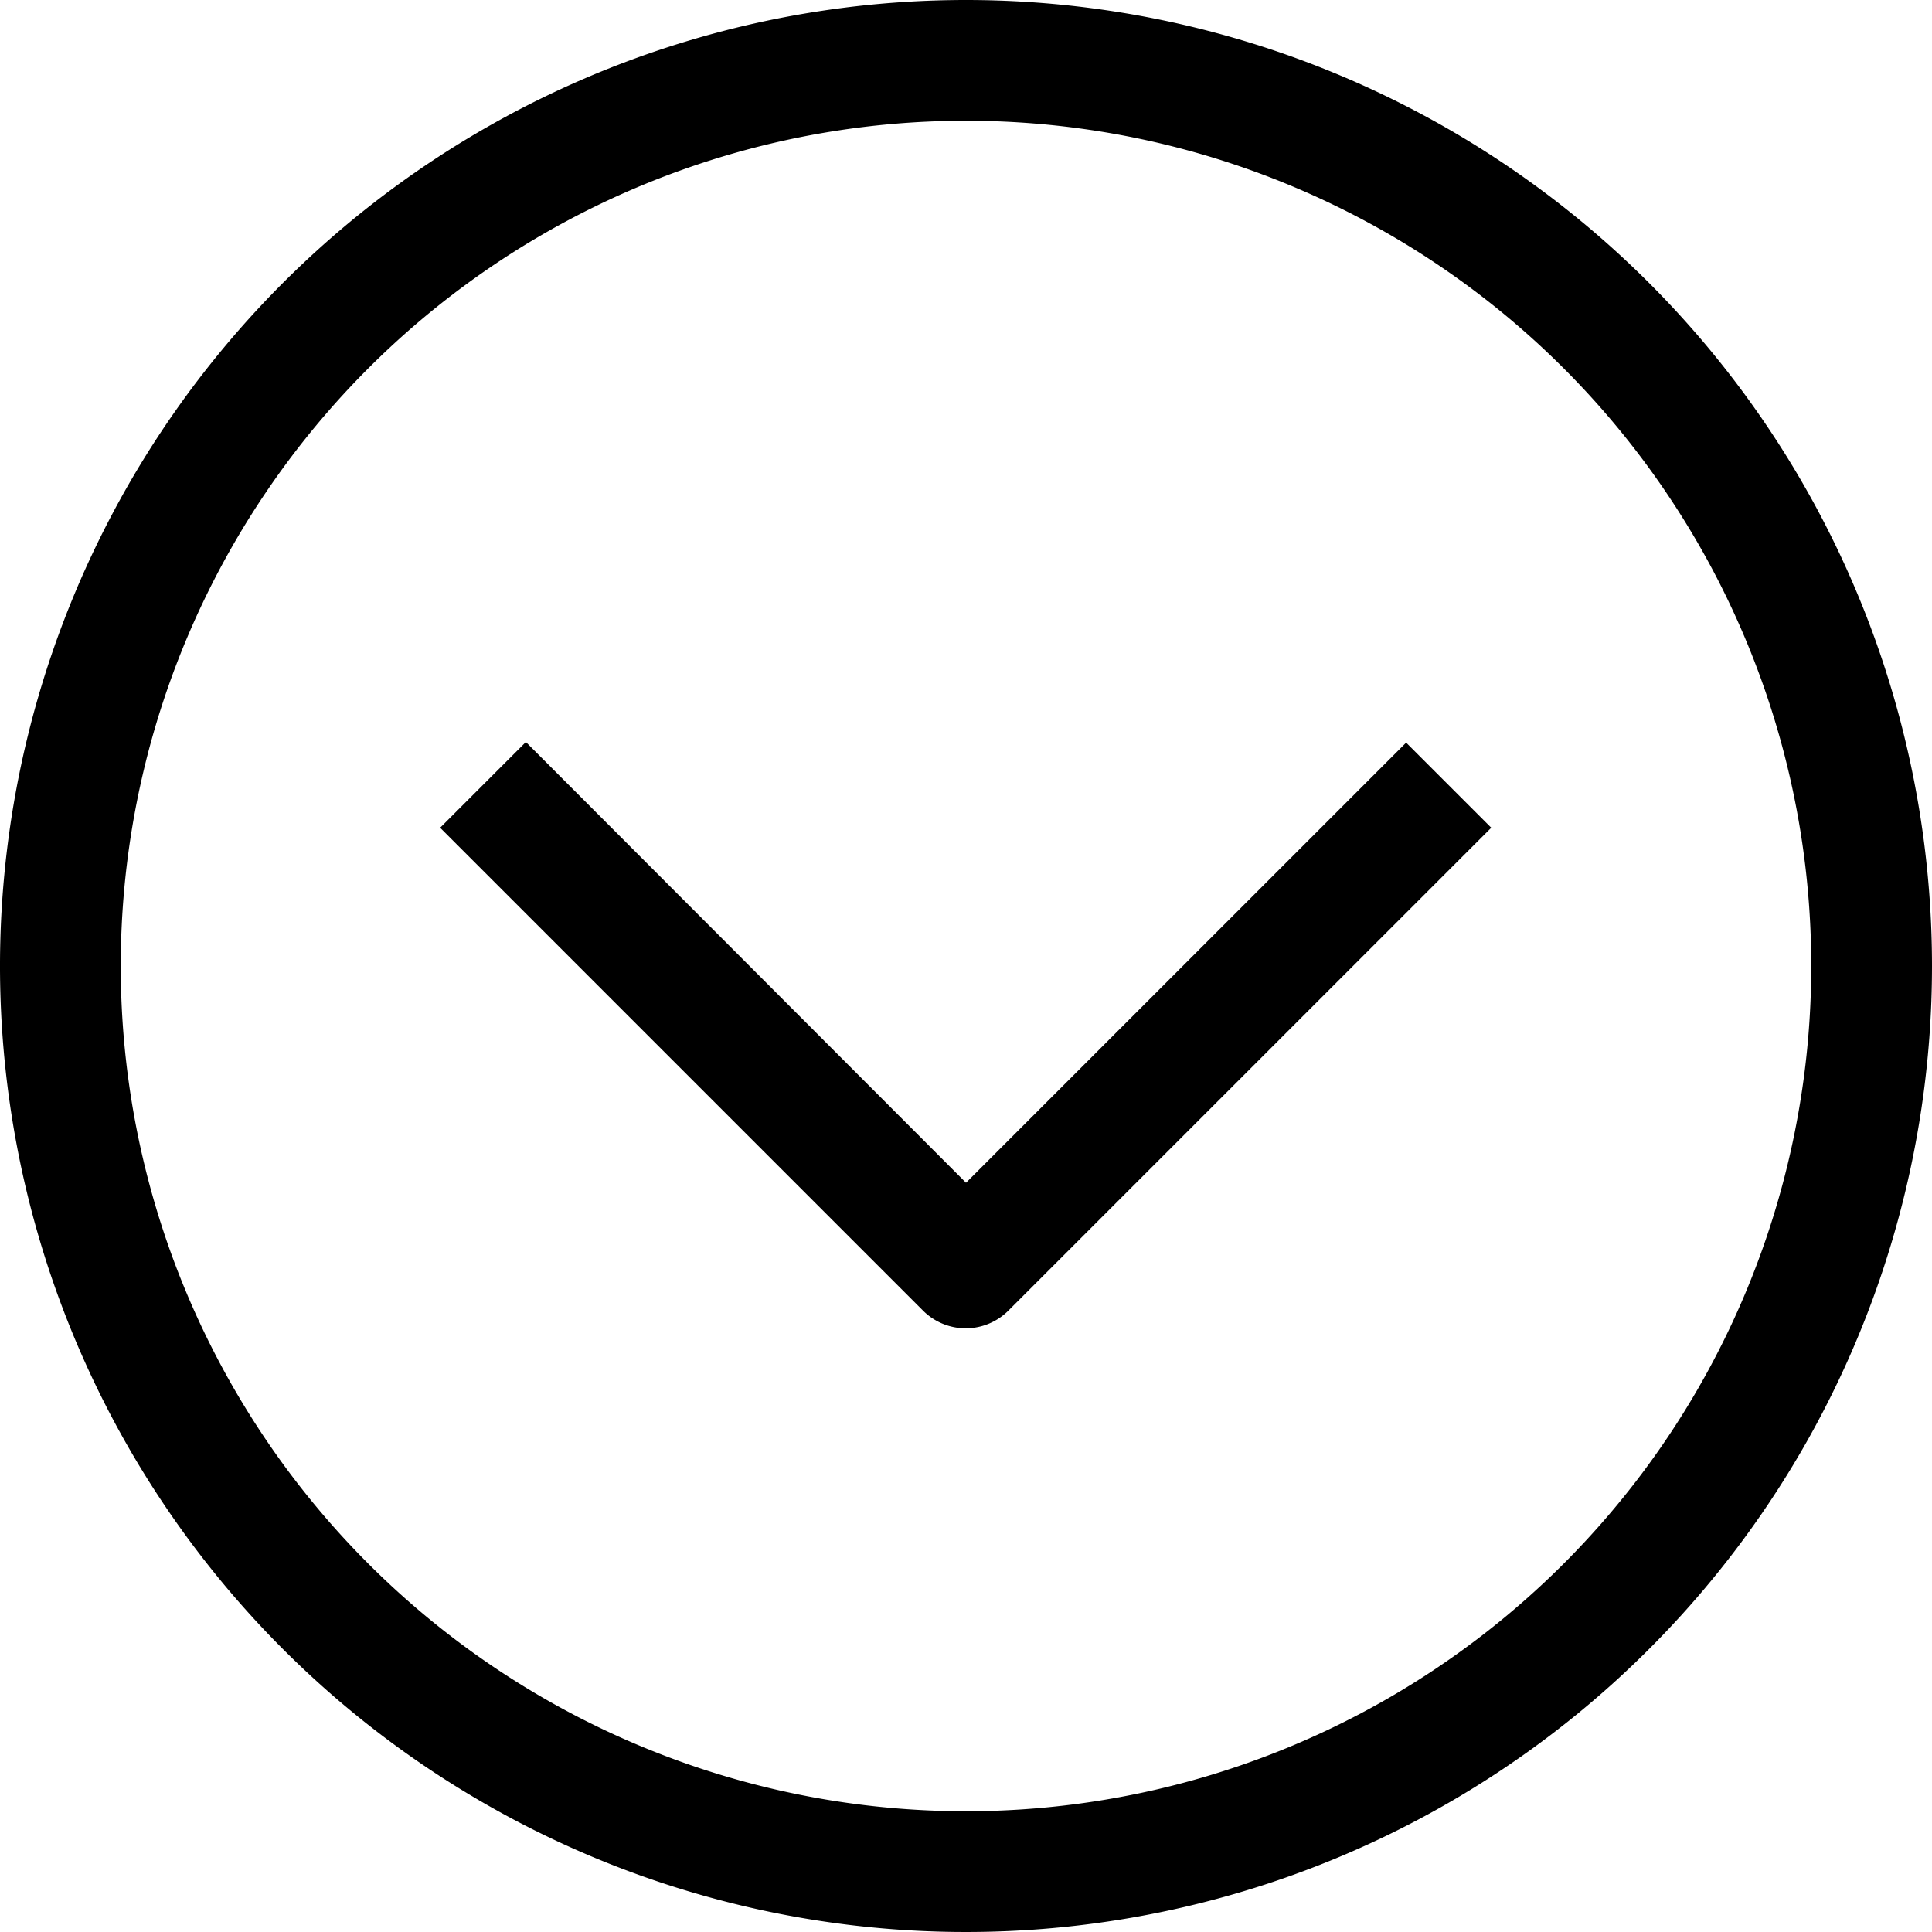 <svg xmlns="http://www.w3.org/2000/svg" viewBox="0 0 32 32" height="16" width="16">
    <g data-name="93-Arrow Down">
        <path
            d="M16 0a16 16 0 1 0 16 16A16 16 0 0 0 16 0zm0 30a14 14 0 1 1 14-14 14 14 0 0 1-14 14z" />
        <path d="m16 19.59-7.29-7.3-1.42 1.42 8 8a1 1 0 0 0 1.41 0l8-8-1.41-1.41z" />
    </g>
</svg>